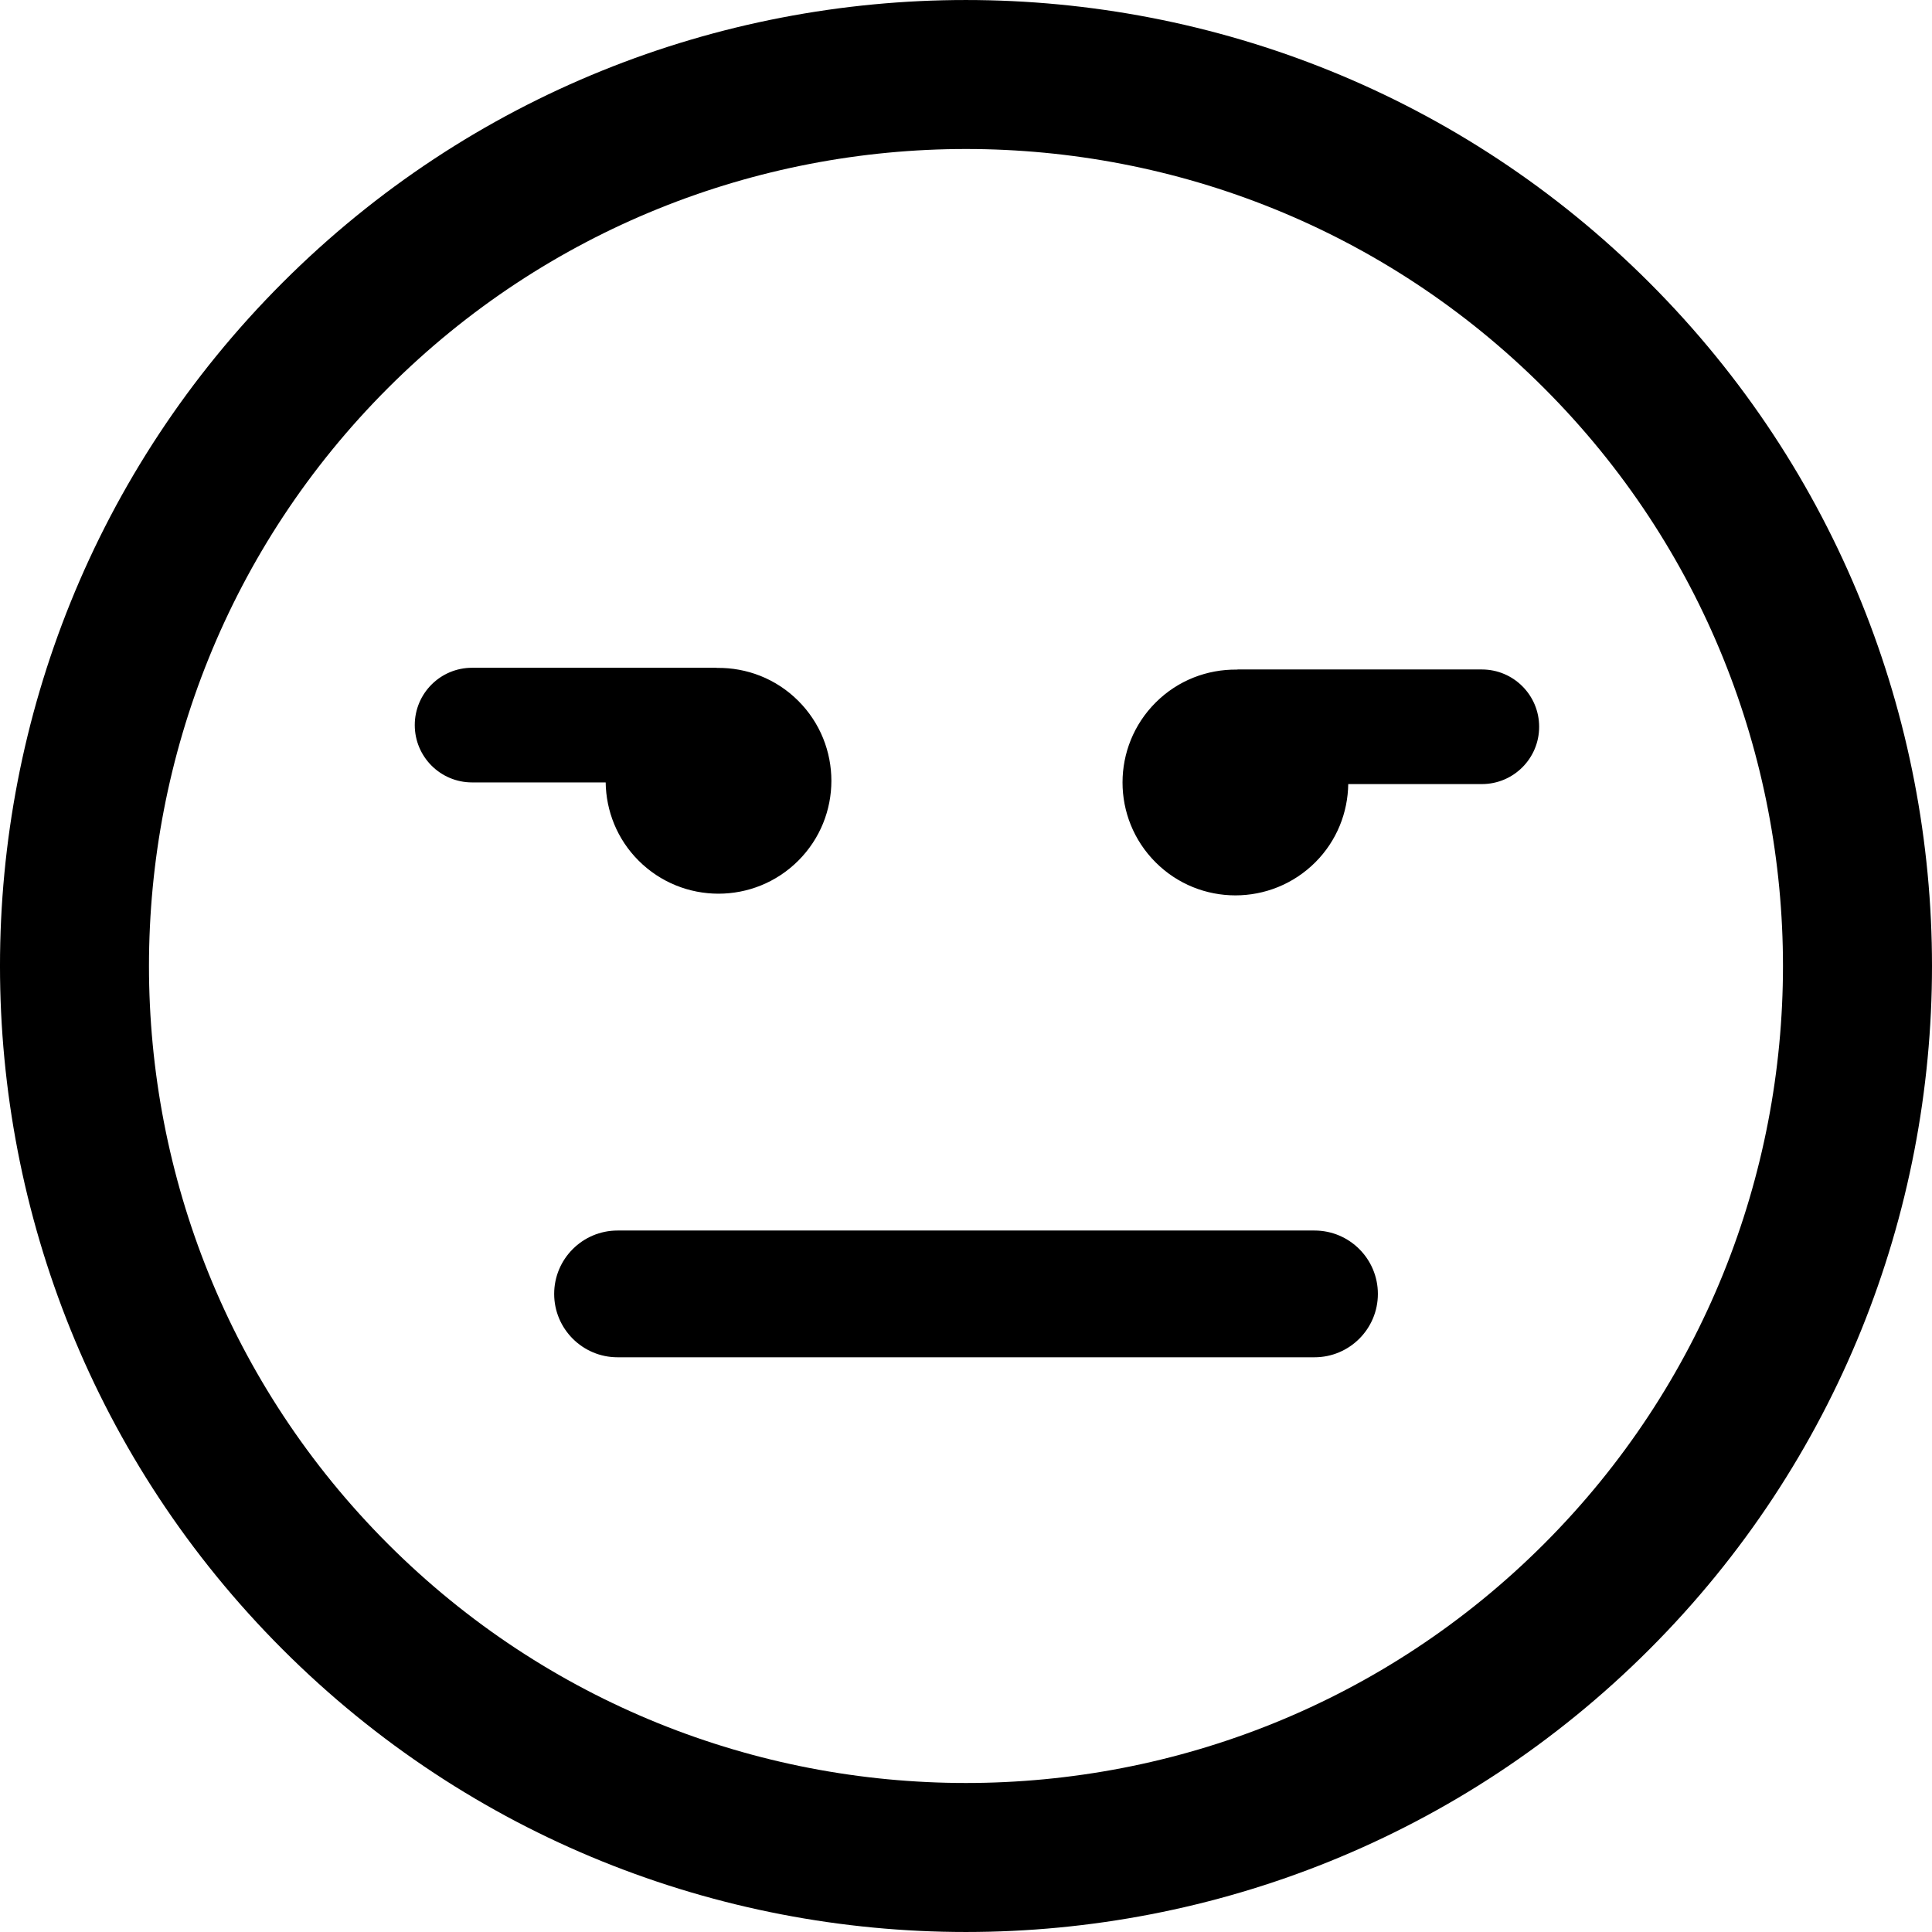 <?xml version="1.0" encoding="iso-8859-1"?>
<!-- Generator: Adobe Illustrator 16.0.0, SVG Export Plug-In . SVG Version: 6.00 Build 0)  -->
<!DOCTYPE svg PUBLIC "-//W3C//DTD SVG 1.1//EN" "http://www.w3.org/Graphics/SVG/1.1/DTD/svg11.dtd">
<svg version="1.1" id="Capa_1" xmlns="http://www.w3.org/2000/svg" xmlns:xlink="http://www.w3.org/1999/xlink" x="0px" y="0px"
	 width="106.059px" height="106.059px" viewBox="0 0 106.059 106.059" style="enable-background:new 0 0 106.059 106.059;"
	 xml:space="preserve">
<g>
	<path d="M90.545,90.542c20.686-20.685,20.684-54.341,0.002-75.023c-20.69-20.69-54.349-20.69-75.033-0.006
		C-5.173,36.199-5.171,69.857,15.516,90.547C36.198,111.23,69.856,111.23,90.545,90.542z M21.301,21.299
		C38.793,3.807,67.261,3.805,84.759,21.302c17.494,17.493,17.492,45.962-0.002,63.456s-45.963,17.495-63.456,0.003
		C3.803,67.262,3.805,38.793,21.301,21.299z M22.769,39.804c0-1.738,1.408-3.146,3.146-3.146l13.373-0.002
		c0.029,0,0.055,0.008,0.082,0.009c1.609-0.018,3.225,0.581,4.453,1.81c2.422,2.422,2.422,6.35,0.002,8.77
		c-2.42,2.421-6.348,2.421-8.771-0.002c-1.186-1.187-1.783-2.735-1.805-4.291h-7.334C24.176,42.951,22.769,41.543,22.769,39.804z
		 M63.437,47.338c-2.42-2.42-2.42-6.348,0.002-8.77c1.229-1.229,2.842-1.827,4.453-1.81c0.027-0.001,0.053-0.009,0.082-0.009
		l13.373,0.002c1.738,0,3.146,1.408,3.146,3.146c0,1.738-1.407,3.146-3.146,3.146h-7.334c-0.023,1.556-0.619,3.104-1.805,4.291
		C69.784,49.758,65.856,49.758,63.437,47.338z M33.901,67.551h38.26c1.921,0,3.479,1.558,3.479,3.479s-1.559,3.479-3.479,3.479
		h-38.26c-1.92,0-3.479-1.559-3.479-3.479S31.981,67.551,33.901,67.551z"/>
</g>
<g>
</g>
<g>
</g>
<g>
</g>
<g>
</g>
<g>
</g>
<g>
</g>
<g>
</g>
<g>
</g>
<g>
</g>
<g>
</g>
<g>
</g>
<g>
</g>
<g>
</g>
<g>
</g>
<g>
</g>
</svg>
